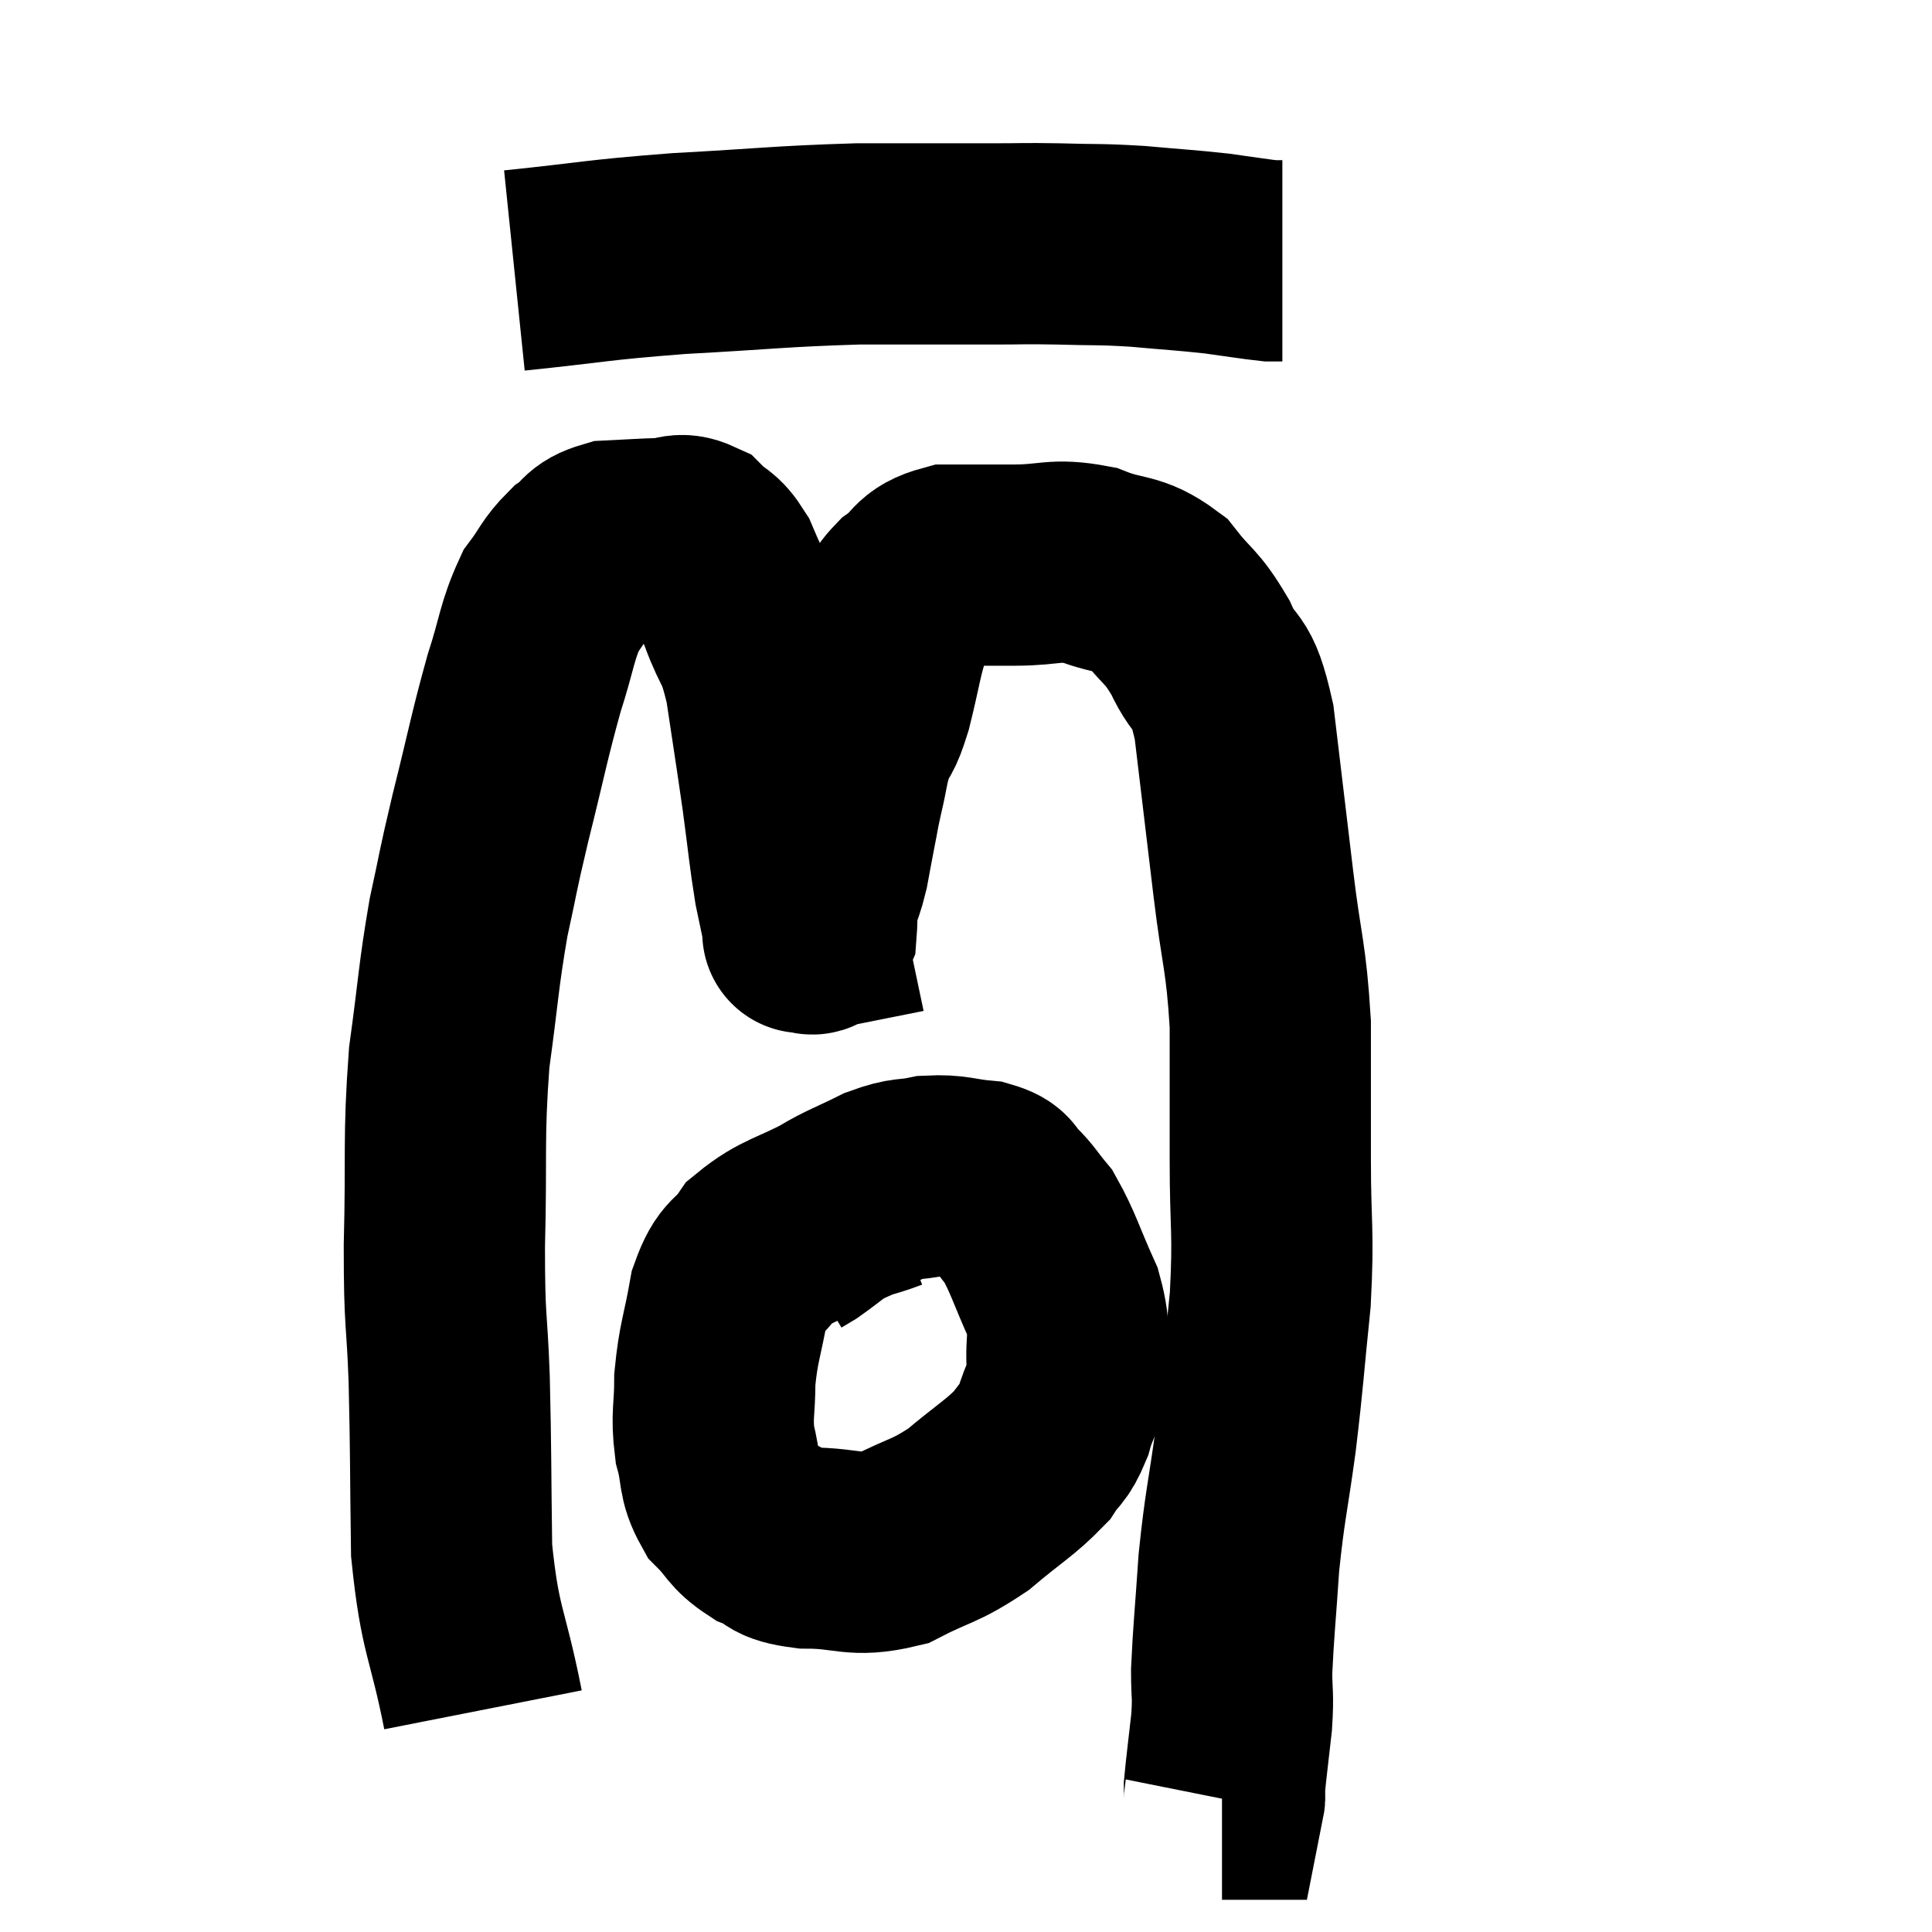 <svg width="48" height="48" viewBox="0 0 48 48" xmlns="http://www.w3.org/2000/svg"><path d="M 12 42.48 C 11.61 40.5, 11.43 40.575, 11.22 38.52 C 11.19 36.39, 11.205 36.15, 11.16 34.26 C 11.1 32.61, 11.04 32.955, 11.04 30.96 C 11.1 28.62, 11.01 28.32, 11.16 26.28 C 11.4 24.54, 11.385 24.285, 11.64 22.8 C 11.91 21.57, 11.835 21.795, 12.18 20.34 C 12.6 18.66, 12.645 18.33, 13.02 16.98 C 13.35 15.96, 13.335 15.69, 13.68 14.94 C 14.04 14.46, 14.025 14.355, 14.4 13.98 C 14.79 13.71, 14.67 13.59, 15.18 13.44 C 15.81 13.41, 15.93 13.395, 16.44 13.38 C 16.83 13.38, 16.86 13.215, 17.22 13.38 C 17.55 13.71, 17.595 13.59, 17.88 14.04 C 18.12 14.61, 18.075 14.445, 18.36 15.18 C 18.69 16.08, 18.75 15.825, 19.02 16.98 C 19.23 18.39, 19.26 18.54, 19.44 19.8 C 19.59 20.91, 19.605 21.18, 19.74 22.02 C 19.86 22.59, 19.92 22.875, 19.98 23.16 C 19.98 23.16, 19.98 23.16, 19.98 23.16 C 19.98 23.16, 19.905 23.175, 19.98 23.16 C 20.13 23.13, 20.19 23.31, 20.28 23.1 C 20.31 22.71, 20.265 22.71, 20.34 22.32 C 20.46 21.93, 20.475 21.975, 20.58 21.54 C 20.67 21.06, 20.67 21.045, 20.76 20.58 C 20.85 20.13, 20.82 20.22, 20.94 19.68 C 21.09 19.05, 21.06 18.975, 21.24 18.42 C 21.45 17.94, 21.435 18.18, 21.66 17.46 C 21.9 16.5, 21.915 16.215, 22.14 15.54 C 22.35 15.15, 22.2 15.135, 22.56 14.76 C 23.07 14.4, 22.92 14.22, 23.58 14.04 C 24.39 14.04, 24.33 14.04, 25.2 14.04 C 26.13 14.04, 26.175 13.875, 27.06 14.04 C 27.9 14.37, 28.05 14.19, 28.74 14.7 C 29.28 15.39, 29.34 15.27, 29.82 16.08 C 30.24 17.01, 30.33 16.47, 30.66 17.94 C 30.9 19.95, 30.915 20.085, 31.14 21.96 C 31.35 23.7, 31.455 23.73, 31.56 25.44 C 31.56 27.12, 31.56 27.09, 31.56 28.8 C 31.56 30.54, 31.65 30.54, 31.56 32.28 C 31.38 34.02, 31.395 34.125, 31.2 35.76 C 30.99 37.29, 30.93 37.38, 30.78 38.82 C 30.69 40.17, 30.645 40.53, 30.6 41.52 C 30.6 42.15, 30.645 42.06, 30.6 42.78 C 30.51 43.59, 30.465 43.92, 30.42 44.4 C 30.42 44.55, 30.435 44.625, 30.42 44.7 L 30.36 44.7" fill="none" stroke="black" stroke-width="5"></path><path d="M 12.78 6.72 C 14.82 6.51, 14.73 6.465, 16.86 6.3 C 19.08 6.18, 19.35 6.12, 21.3 6.06 C 22.98 6.06, 23.415 6.06, 24.66 6.06 C 25.47 6.06, 25.38 6.045, 26.28 6.06 C 27.27 6.09, 27.27 6.06, 28.26 6.12 C 29.25 6.21, 29.415 6.21, 30.24 6.3 C 30.9 6.39, 31.155 6.435, 31.56 6.48 L 31.86 6.48" fill="none" stroke="black" stroke-width="5"></path><path d="M 22.02 29.58 C 21.39 29.82, 21.54 29.685, 20.76 30.06 C 19.83 30.57, 19.56 30.54, 18.9 31.08 C 18.51 31.65, 18.405 31.425, 18.12 32.22 C 17.94 33.24, 17.85 33.345, 17.76 34.26 C 17.76 35.07, 17.67 35.145, 17.76 35.88 C 17.94 36.54, 17.82 36.66, 18.12 37.2 C 18.54 37.62, 18.48 37.725, 18.96 38.04 C 19.5 38.25, 19.23 38.355, 20.04 38.46 C 21.12 38.46, 21.195 38.7, 22.2 38.46 C 23.13 37.98, 23.205 38.07, 24.06 37.5 C 24.84 36.84, 25.095 36.72, 25.62 36.18 C 25.89 35.76, 25.935 35.88, 26.16 35.34 C 26.34 34.68, 26.46 34.77, 26.52 34.02 C 26.46 33.18, 26.64 33.225, 26.4 32.34 C 25.98 31.41, 25.92 31.125, 25.56 30.48 C 25.26 30.12, 25.245 30.045, 24.96 29.76 C 24.69 29.55, 24.885 29.475, 24.42 29.34 C 23.76 29.28, 23.715 29.19, 23.1 29.22 C 22.53 29.34, 22.575 29.235, 21.96 29.46 C 21.3 29.79, 21.15 29.82, 20.64 30.12 C 20.28 30.39, 20.175 30.48, 19.92 30.66 L 19.62 30.84" fill="none" stroke="black" stroke-width="5"></path></svg>